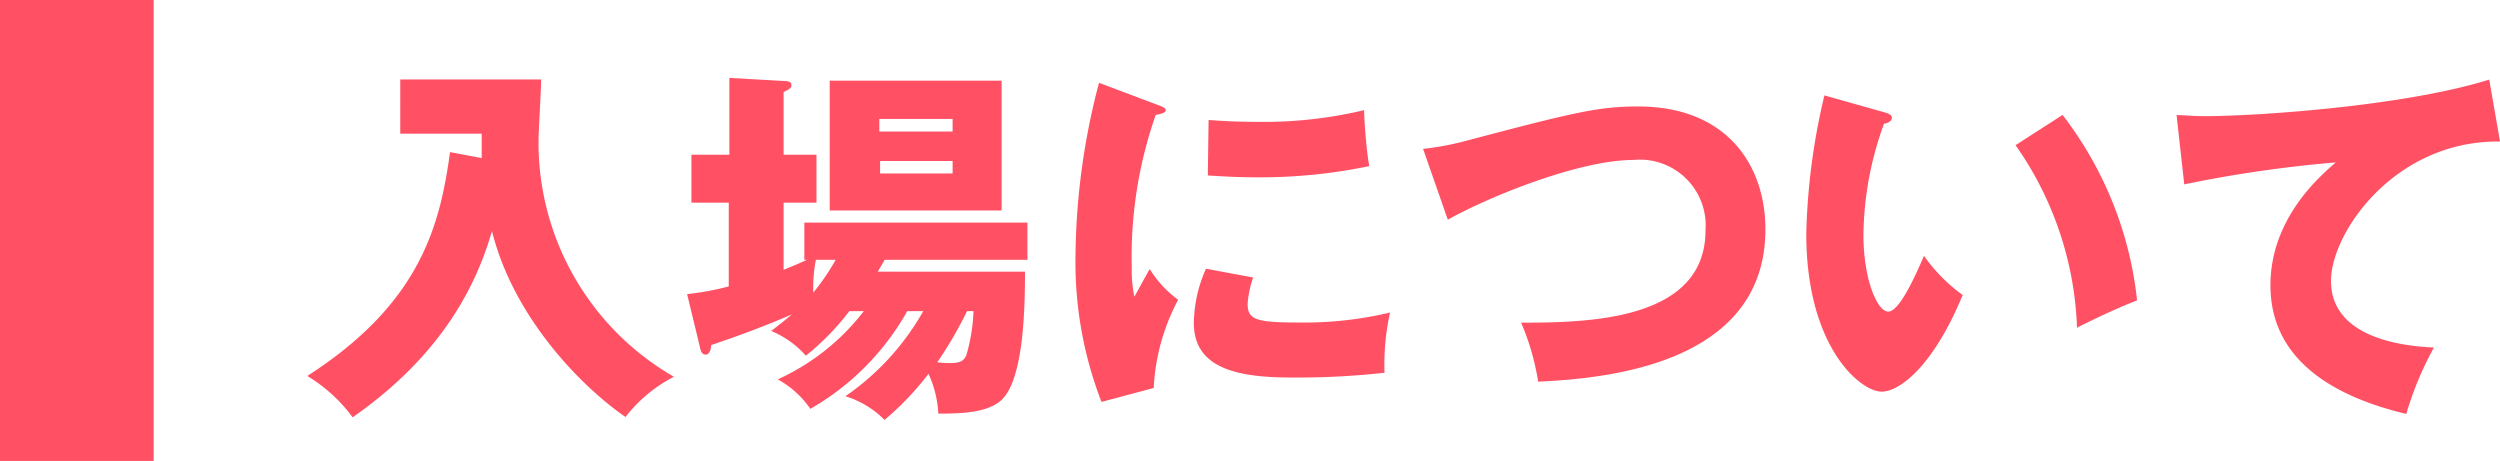 <svg xmlns="http://www.w3.org/2000/svg" width="162.71" height="30"><path d="M31.35 10.29V8.7h-5.3V5.17h9.17c0 .63-.17 3.39-.17 3.94a17.58 17.58 0 008.81 15.41 9.51 9.51 0 00-3.15 2.62c-3-2.07-7.32-6.58-8.69-12.1-.79 2.69-2.66 7.66-9.07 12.12A10.21 10.21 0 0020 24.47c7.37-4.73 8.64-9.81 9.29-14.57zm23.93 9.96a16.5 16.5 0 01-2.83 2.9 6.18 6.18 0 00-2.26-1.61c.43-.33.79-.6 1.35-1.08-1.49.65-3.32 1.35-5.26 2 0 .28-.1.62-.36.62s-.34-.31-.38-.55l-.82-3.39a17.74 17.74 0 002.71-.5v-5.45H45v-3.12h2.47v-5l3.53.2c.29 0 .51.05.51.26s-.15.29-.51.46v4.08h2.14v3.12H51v4.37c.58-.24.94-.38 1.52-.65h-.17v-2.42h14.52v2.42h-9.29l-.45.77h9.58c0 2.42-.08 7.22-1.64 8.45-.91.72-2.44.79-4 .79a7 7 0 00-.64-2.59 19 19 0 01-2.86 3 6.07 6.07 0 00-2.55-1.54 16.68 16.68 0 005.07-5.54h-1.04a16.84 16.84 0 01-6.31 6.36 6.18 6.18 0 00-2.12-1.92 14.73 14.73 0 005.6-4.44zm-2.18-3.34a9.74 9.74 0 00-.17 2.14 15.17 15.17 0 001.46-2.14zm12.09-3.21H54V5.25h11.19zM62 8.56v-.82h-4.77v.82zm-4.72 1.92v.81H62v-.81zm5.66 9.77A26.2 26.2 0 0161 23.58a8 8 0 00.84.05c.48 0 .92-.05 1.08-.6a11.81 11.81 0 00.44-2.78zM75.22 6.78c.46.17.65.24.65.41s-.48.26-.65.29a27.88 27.88 0 00-1.56 9.91 8.29 8.29 0 00.17 1.92c.15-.26.72-1.32 1-1.8a7 7 0 001.85 2 13.54 13.54 0 00-1.59 5.74l-3.4.91A25.21 25.21 0 0170 16.53a45.26 45.26 0 011.53-11.14zm6.34 11.28a6.75 6.75 0 00-.36 1.71c0 1.05.58 1.22 3.34 1.22a24.07 24.07 0 005.93-.65 15.59 15.59 0 00-.36 3.92 51 51 0 01-6.08.31c-3.57 0-6.33-.63-6.33-3.55a8.9 8.9 0 01.79-3.53zm-2.9-10.25c.72.05 1.68.12 3.12.12a28.24 28.24 0 007-.76c0 .38.12 2.49.34 3.64a34.8 34.8 0 01-7.39.73c-1.42 0-2.36-.08-3.12-.12zm13.96 1.88a18.91 18.91 0 003-.58c6.77-1.78 8.4-2.18 11-2.18 5.76 0 8.28 3.81 8.28 8 0 9-10.92 9.72-14.79 9.91A16.08 16.08 0 0099 21c4.32 0 12-.12 12-6a4.28 4.28 0 00-4.68-4.59c-3.57 0-9.5 2.43-12.09 3.89zm30.03-2.38c.21.07.48.14.48.36s-.29.36-.51.38a21.67 21.67 0 00-1.34 7.23c0 2.93.91 5 1.61 5s1.68-2.11 2.33-3.63a10.81 10.81 0 002.52 2.55c-1.92 4.65-4.11 6.29-5.28 6.29-1.35 0-4.9-2.86-4.9-10.28a42.63 42.63 0 011.18-9zm11.59.17a23.94 23.94 0 014.85 12.07c-1.42.55-3.12 1.37-3.91 1.78a21.92 21.92 0 00-4-11.88zm28.47 1.73c-6.87-.08-11 5.95-11 9.07 0 4 5.43 4.27 6.7 4.34a21.34 21.34 0 00-1.8 4.32c-4.2-1-8.84-3.21-8.84-8.37 0-4.42 3.32-7.18 4.25-8a82.65 82.65 0 00-9.86 1.43l-.5-4.51c.52 0 1 .07 1.8.07 3.52 0 13.1-.67 18.55-2.38zM0 0h10v30H0z" fill="#ff5064" data-name="レイヤー 2"/></svg>